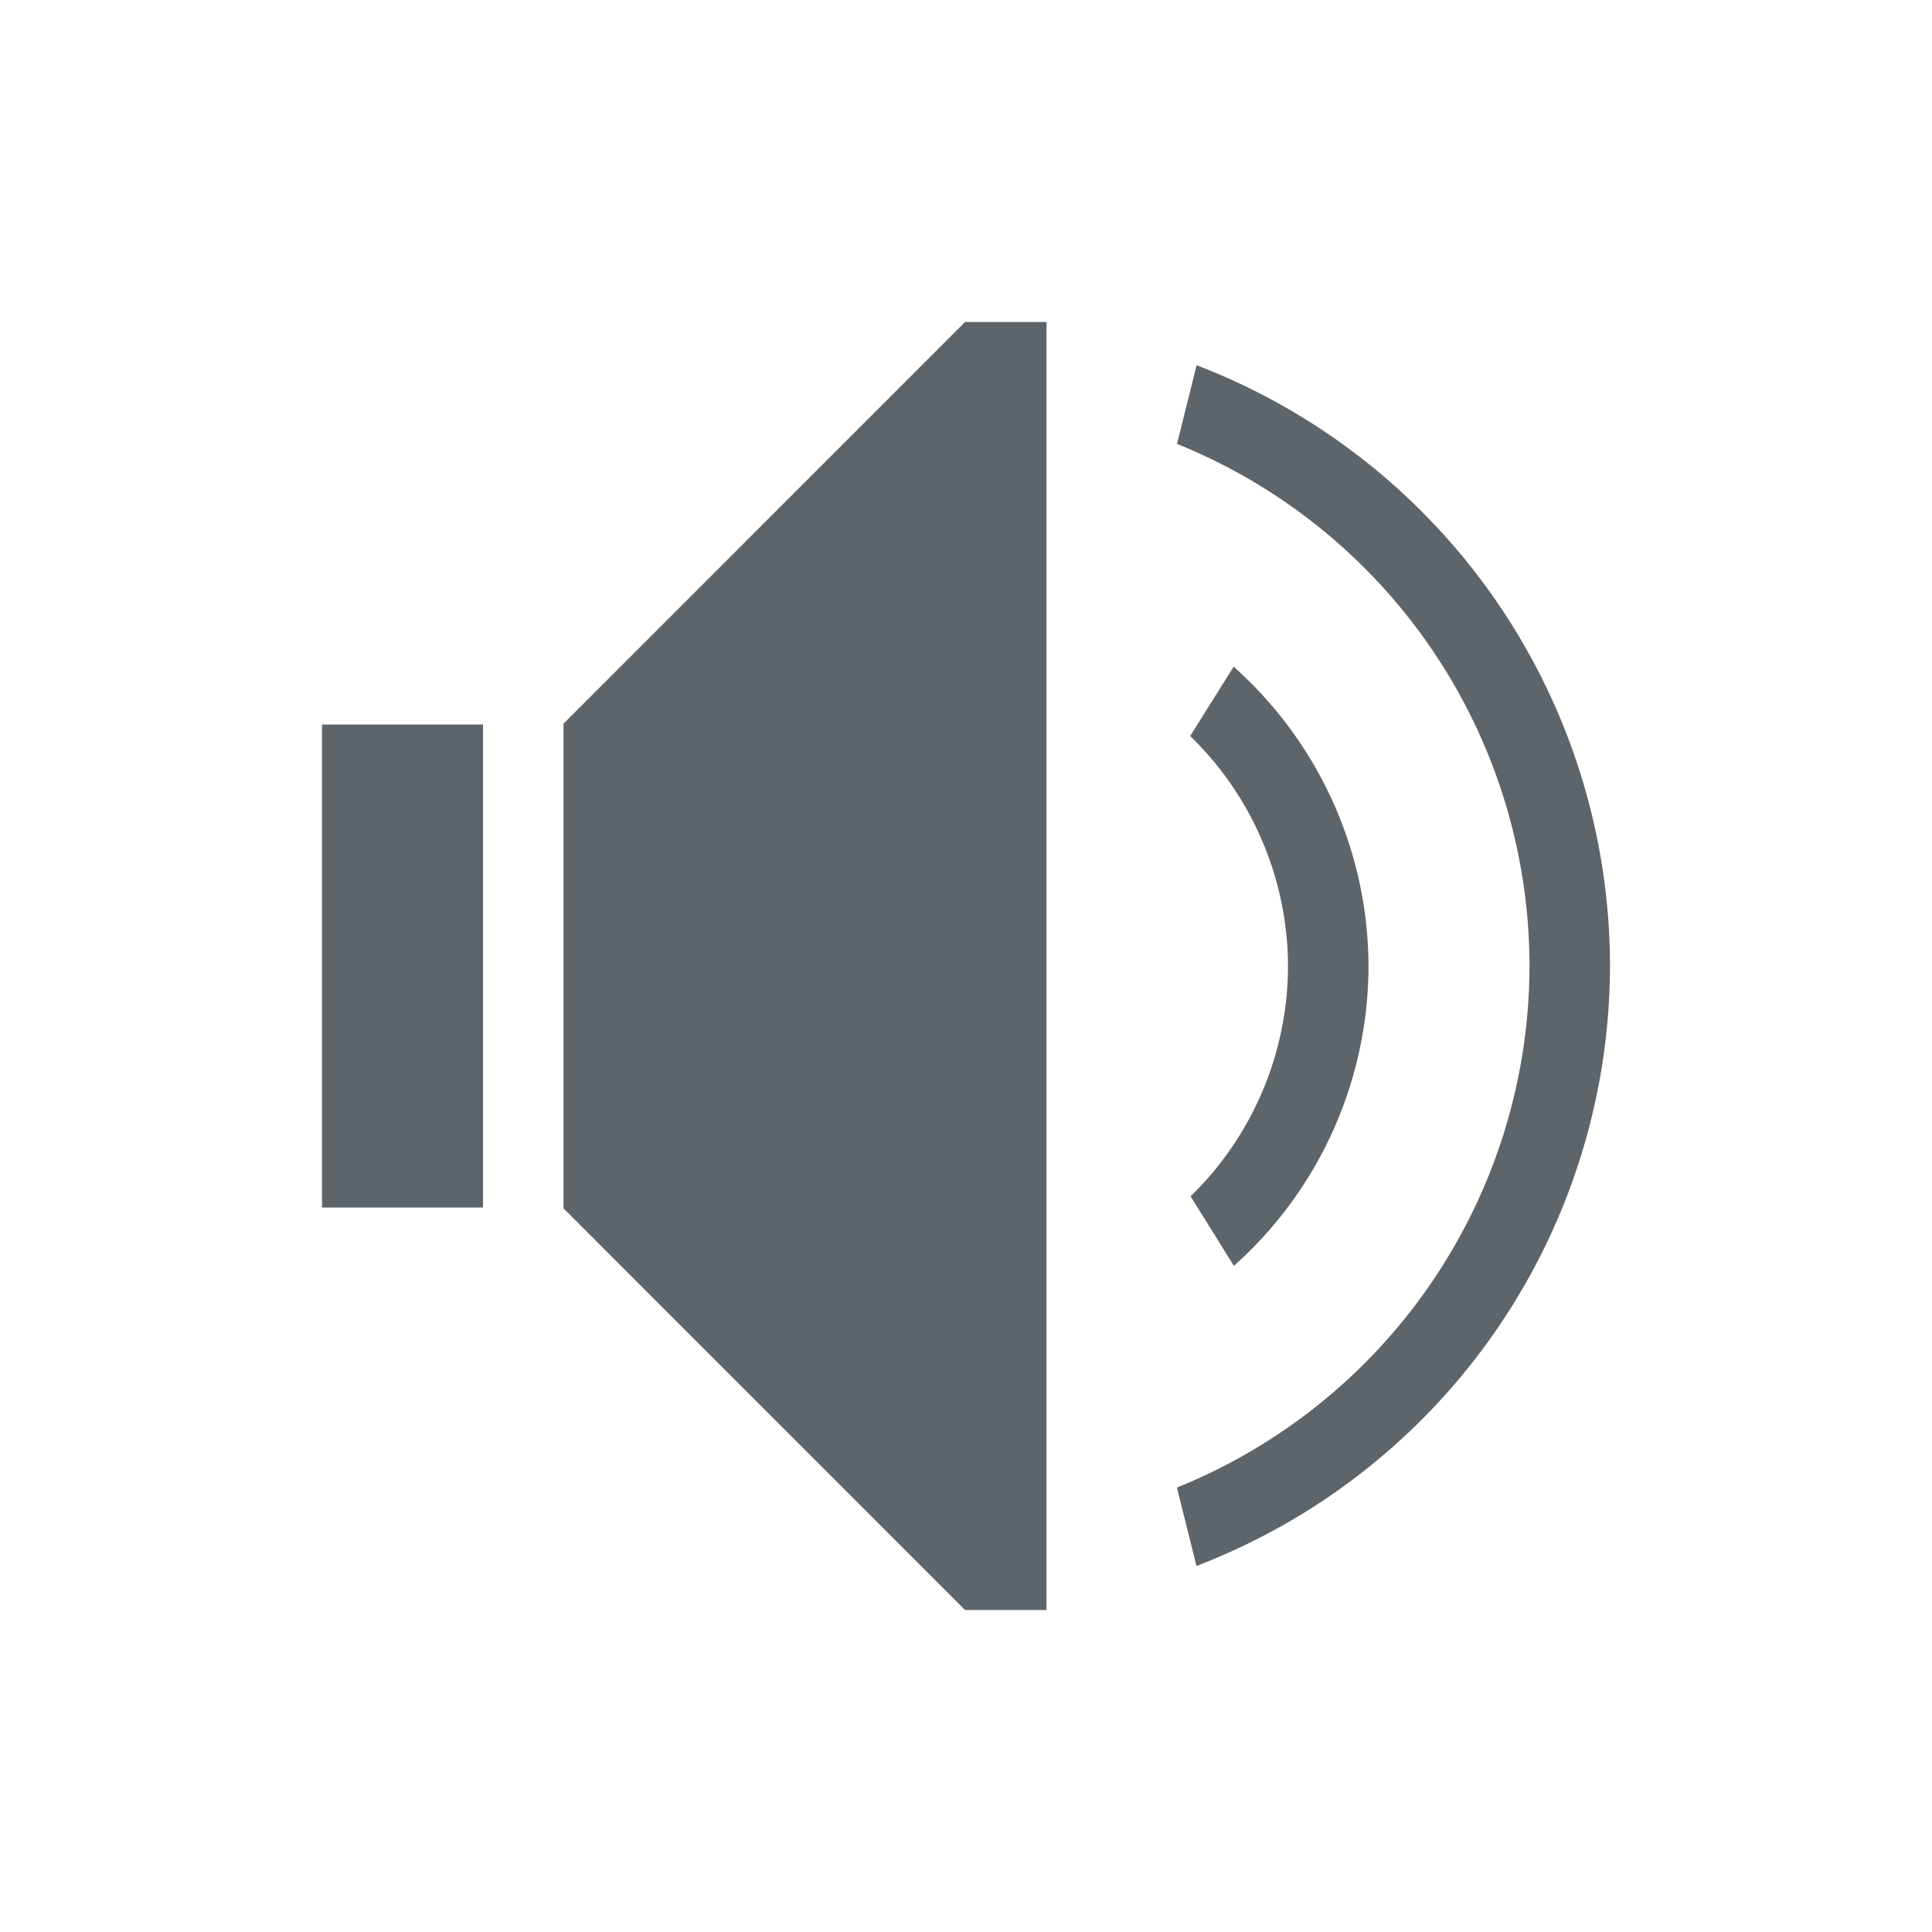 <svg xmlns="http://www.w3.org/2000/svg" viewBox="0 0 24 24"><path d="M11.988 4L7 8.99v6.02L11.988 20H13V4h-1.012zm2.877.537l-.244.977A7 7 0 0 1 19 12a7 7 0 0 1-4.38 6.479l.243.974A8 8 0 0 0 20 12a8 8 0 0 0-5.135-7.463zm.46 3.744l-.54.862A4 4 0 0 1 16 12a4 4 0 0 1-1.21 2.861l.538.864A5 5 0 0 0 17 12a5 5 0 0 0-1.676-3.719zM4 9v6h2V9H4z" fill="currentColor" color="#5d656b"/></svg>